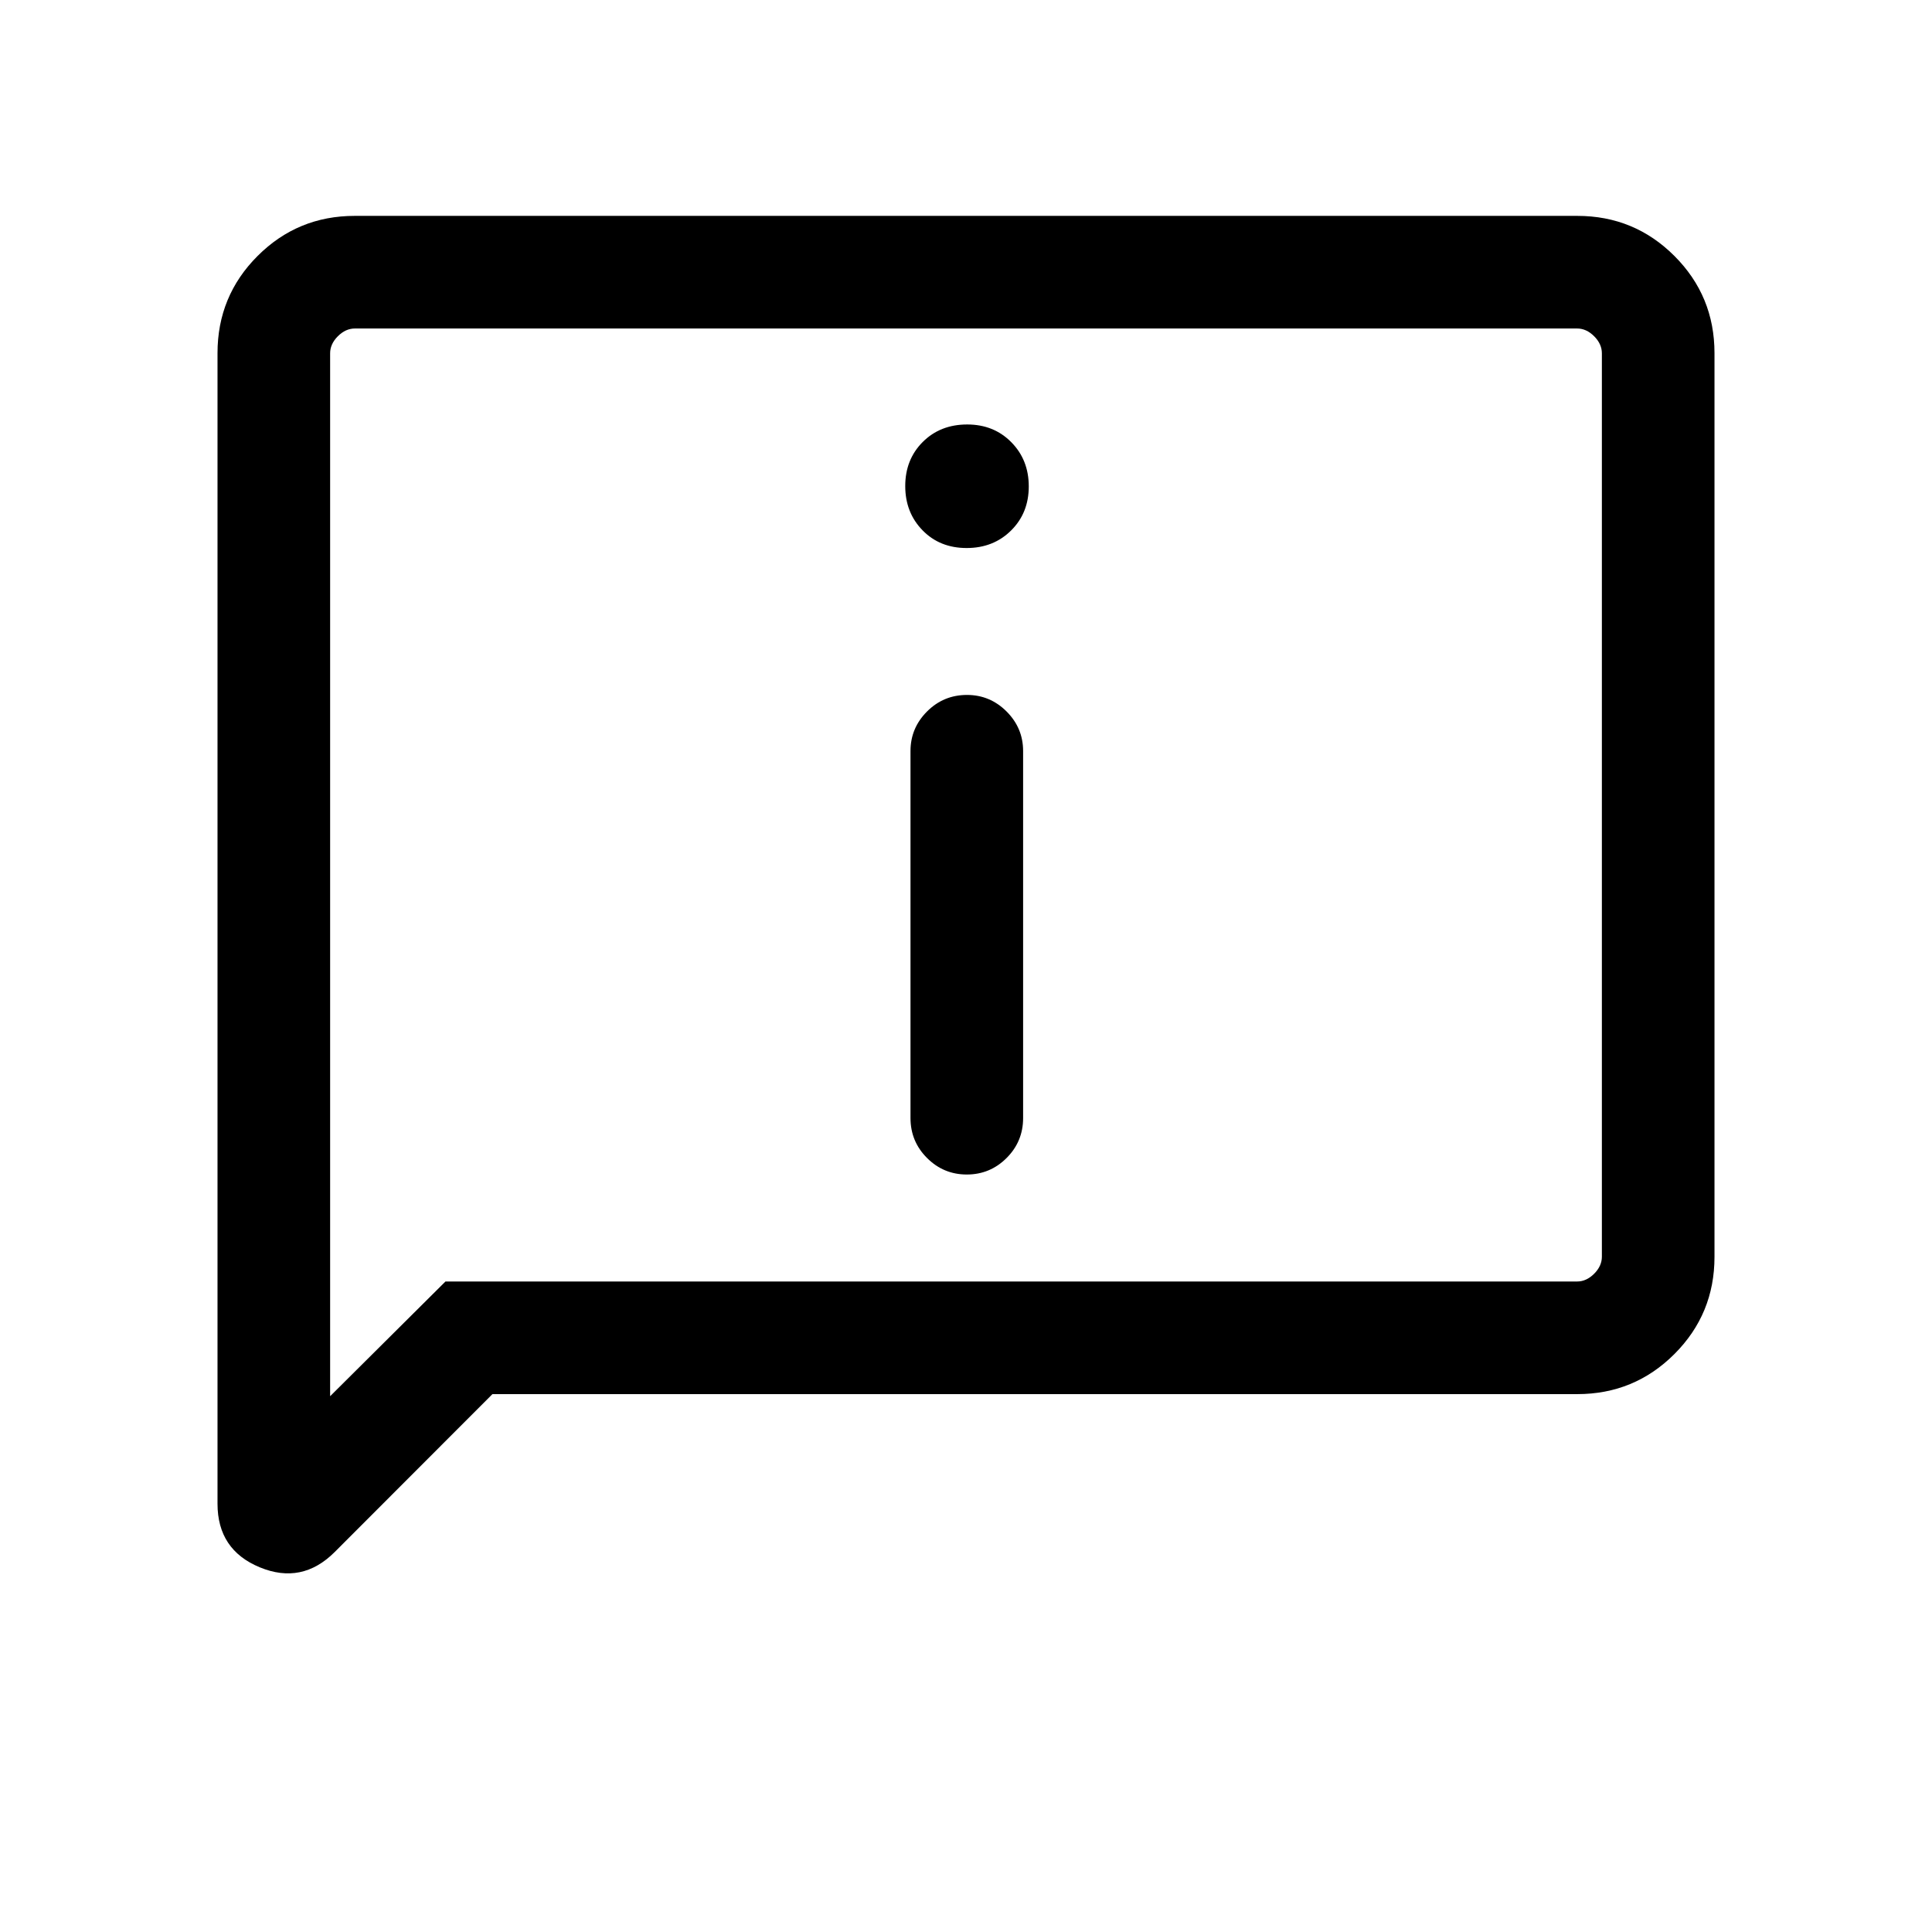 <svg xmlns="http://www.w3.org/2000/svg" height="24" viewBox="0 -960 960 960" width="24"><path d="M480.3-687.69q13.32 0 22.1-8.71 8.79-8.7 8.79-21.9t-8.7-21.99q-8.69-8.79-21.88-8.79-13.42 0-22.11 8.7t-8.69 21.89q0 13.19 8.59 21.99 8.58 8.81 21.9 8.81Zm.1 311.3q11.56 0 19.77-8.21 8.21-8.21 8.21-19.86v-182.35q0-11.43-8.22-19.66-8.23-8.22-19.66-8.22-11.65 0-19.86 8.22-8.22 8.23-8.22 19.66v182.35q0 11.65 8.22 19.86 8.21 8.21 19.76 8.21ZM244.69-267.27l-78.38 78.46q-16.27 16.27-37.25 7.59-20.98-8.67-20.98-31.59v-571.72q0-28.37 19.91-48.28 19.92-19.92 48.27-19.92h607.48q28.35 0 48.27 19.92 19.91 19.91 19.91 48.27v449.08q0 28.36-19.91 48.27-19.92 19.92-48.28 19.92H244.69Zm-23.34-55.96h562.3q4.62 0 8.47-3.85 3.84-3.84 3.84-8.46v-448.92q0-4.62-3.84-8.46-3.85-3.85-8.47-3.85h-607.3q-4.62 0-8.47 3.85-3.84 3.84-3.84 8.46v518.23l57.31-57Zm-57.31 0v-473.54 473.54Z"/></svg>